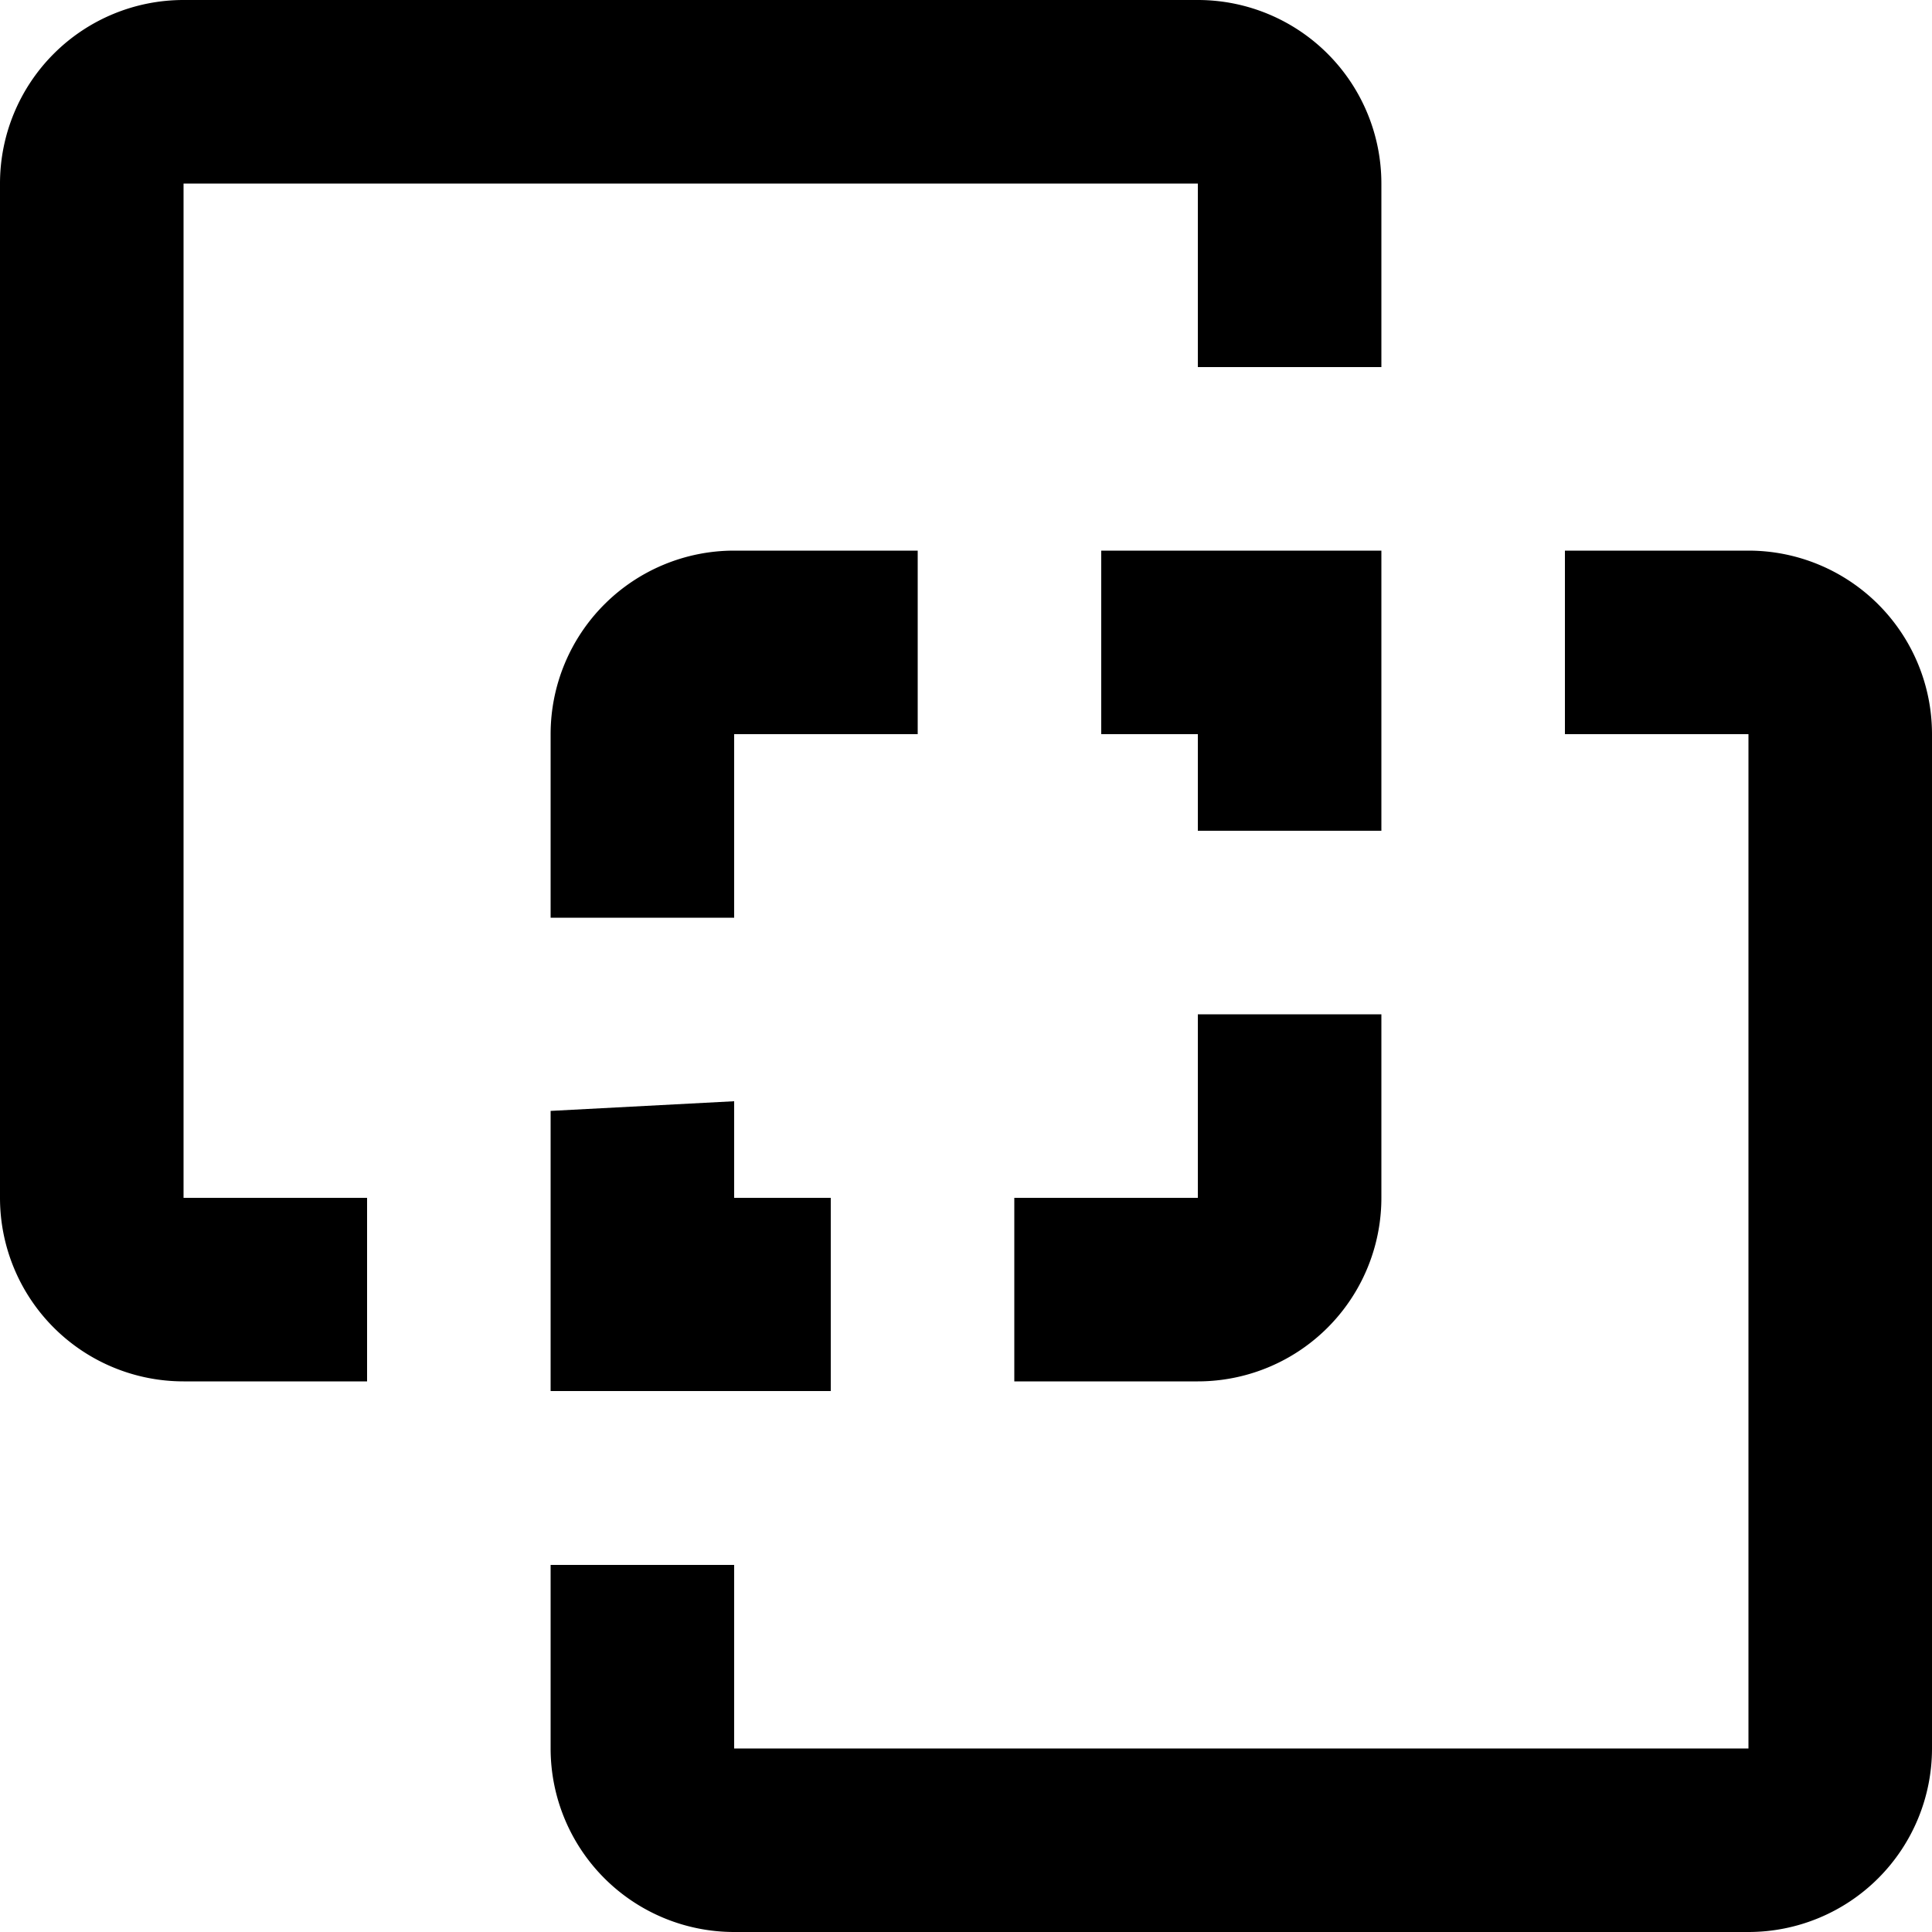 <svg xmlns="http://www.w3.org/2000/svg" viewBox="0 0 20 20"><title>compare-pixel</title><path d="M1.9,0A1.9,1.9,0,0,0,0,1.9V12.4a1.9,1.9,0,0,0,1.9,1.9H3.8V12.4H1.9V1.9H12.4V3.8h1.9V1.9A1.9,1.9,0,0,0,12.4,0H1.9M7.6,5.7A1.9,1.9,0,0,0,5.7,7.6V9.5H7.6V7.6H9.5V5.7H7.6m3.8,0V7.6h1v1h1.9V5.7H11.4m4.8,0V7.6h1.9V18.1H7.6V16.2H5.7v1.9A1.9,1.9,0,0,0,7.6,20H18.1A1.9,1.9,0,0,0,20,18.1V7.6a1.9,1.9,0,0,0-1.9-1.9H16.2m-3.8,4.8v1.9H10.5v1.9h1.9a1.9,1.9,0,0,0,1.9-1.9V10.5H12.4m-6.7,1v2.9H8.6V12.4h-1v-1Z"/></svg>